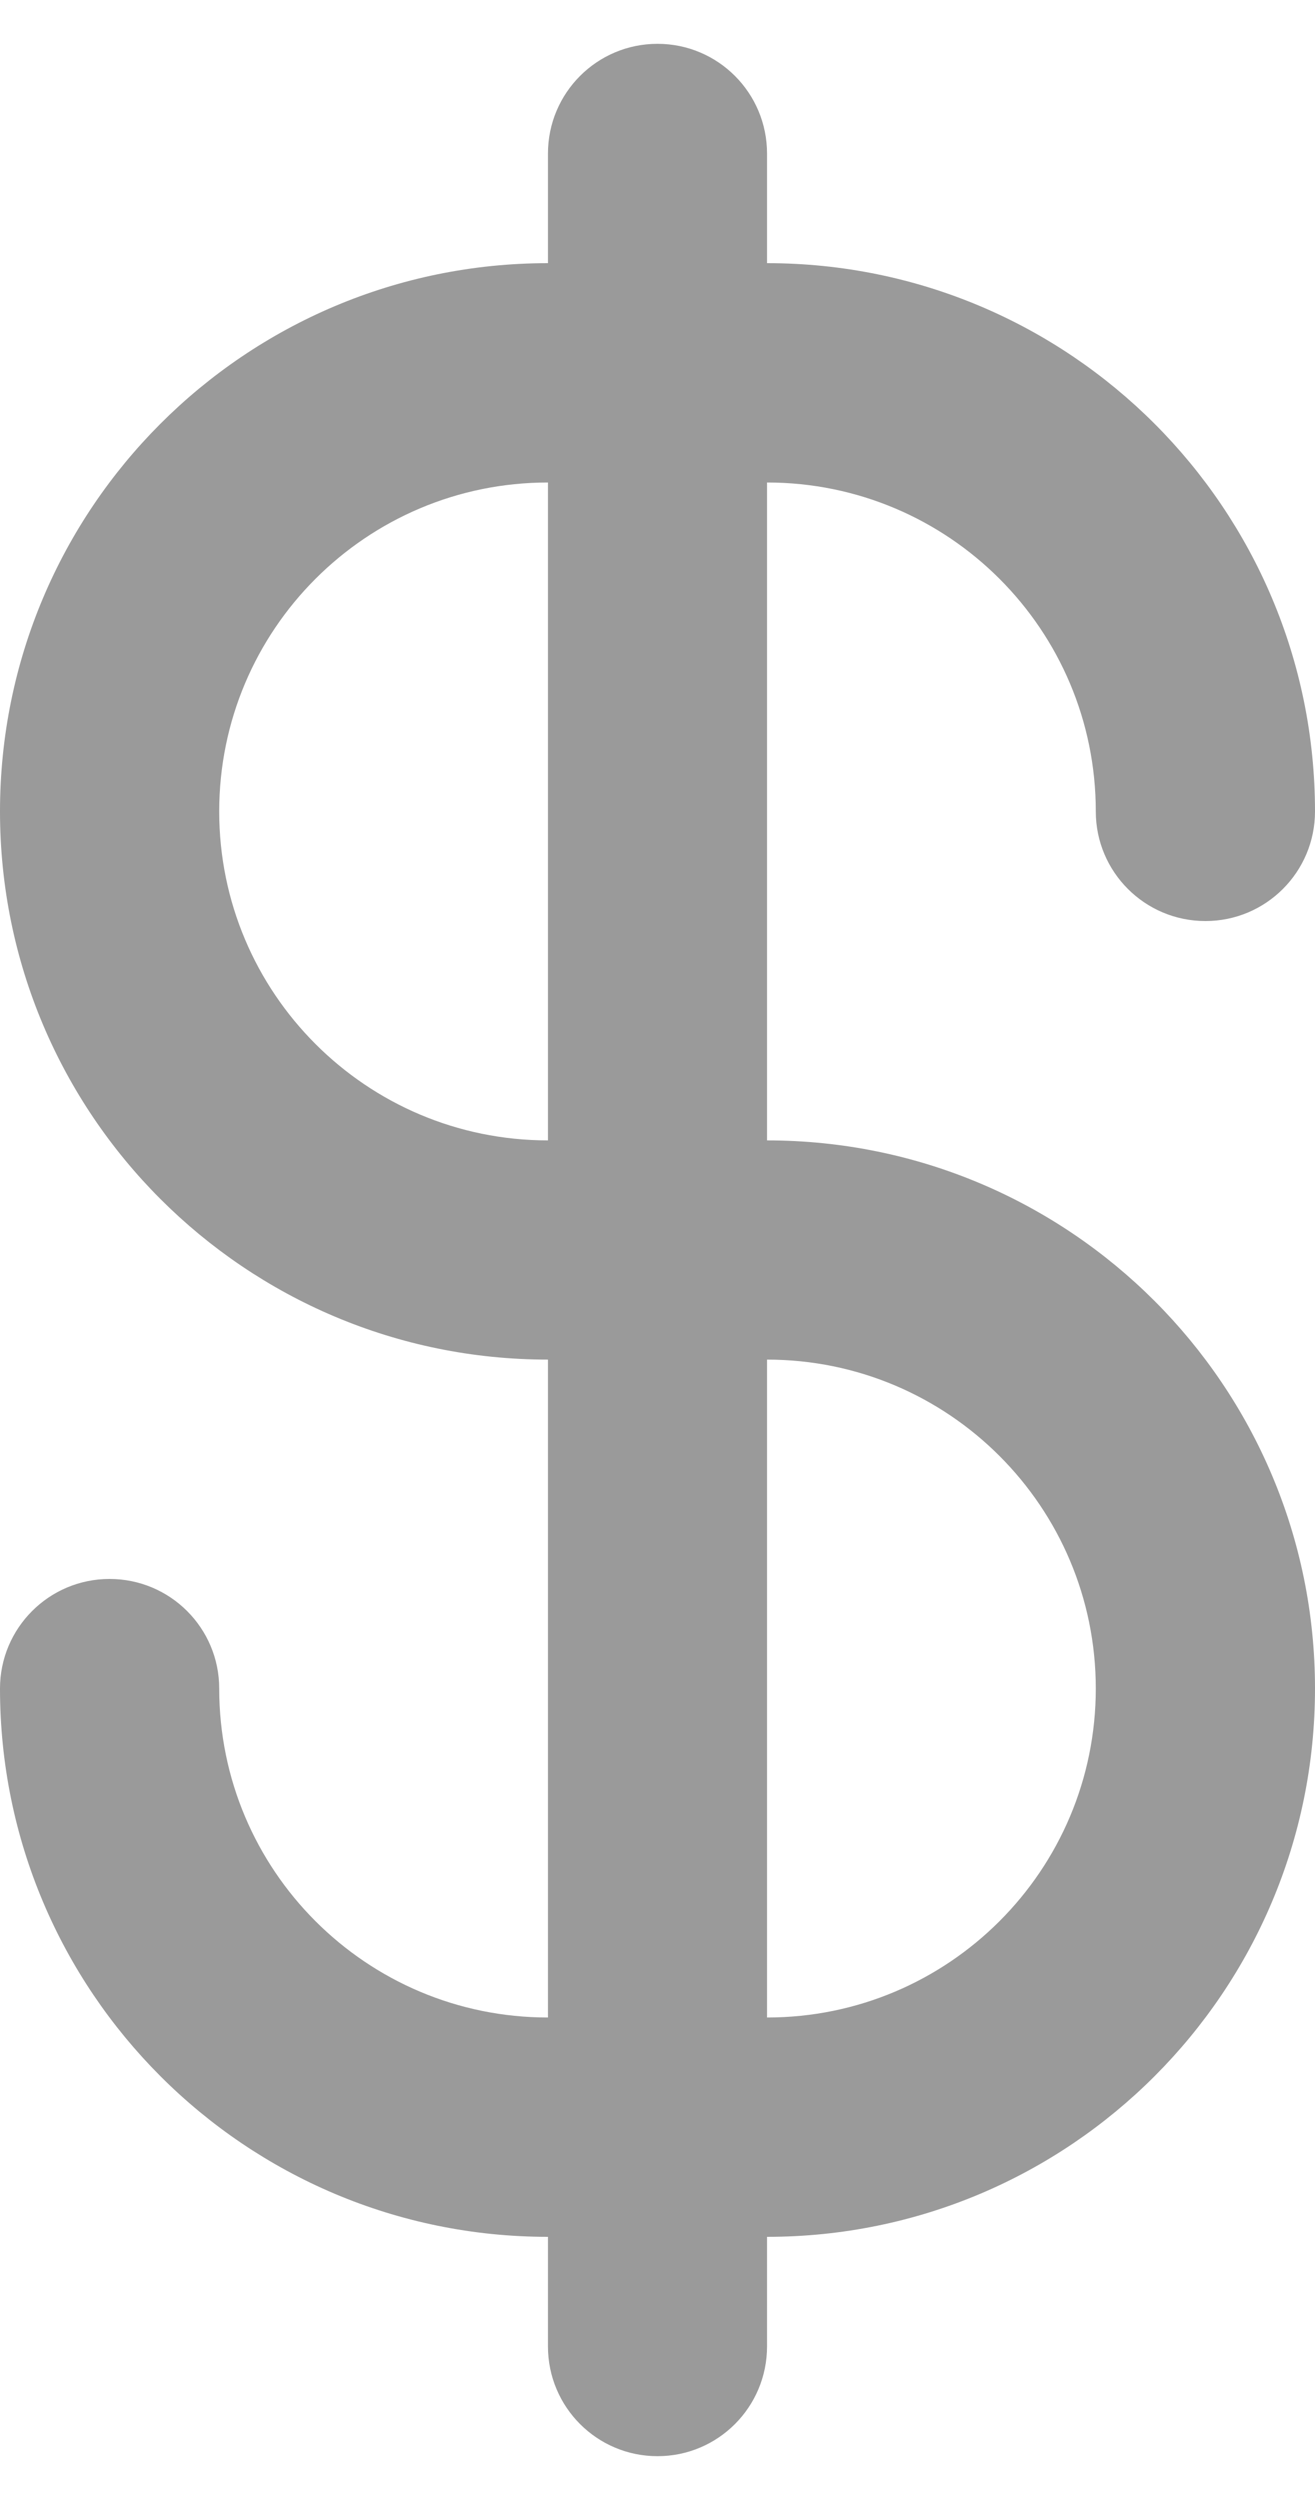 <svg width="10" height="19" viewBox="0 0 10 19" fill="none" xmlns="http://www.w3.org/2000/svg">
<path fill-rule="evenodd" clip-rule="evenodd" d="M5.833 1.167C5.833 0.706 5.46 0.333 5 0.333C4.54 0.333 4.167 0.706 4.167 1.167V2C1.865 2 0 3.865 0 6.167C0 8.468 1.865 10.333 4.167 10.333V15.333C2.786 15.333 1.667 14.214 1.667 12.833C1.667 12.373 1.294 12 0.833 12C0.373 12 0 12.373 0 12.833C0 15.134 1.865 17 4.167 17V17.833C4.167 18.294 4.54 18.667 5 18.667C5.46 18.667 5.833 18.294 5.833 17.833V17C8.135 17 10 15.134 10 12.833C10 10.532 8.135 8.667 5.833 8.667V3.667C7.214 3.667 8.333 4.786 8.333 6.167C8.333 6.627 8.706 7 9.167 7C9.627 7 10 6.627 10 6.167C10 3.865 8.135 2 5.833 2V1.167ZM4.167 3.667C2.786 3.667 1.667 4.786 1.667 6.167C1.667 7.547 2.786 8.667 4.167 8.667V3.667ZM5.833 10.333V15.333C7.214 15.333 8.333 14.214 8.333 12.833C8.333 11.453 7.214 10.333 5.833 10.333Z" fill="#9A9A9A"/>
</svg>
